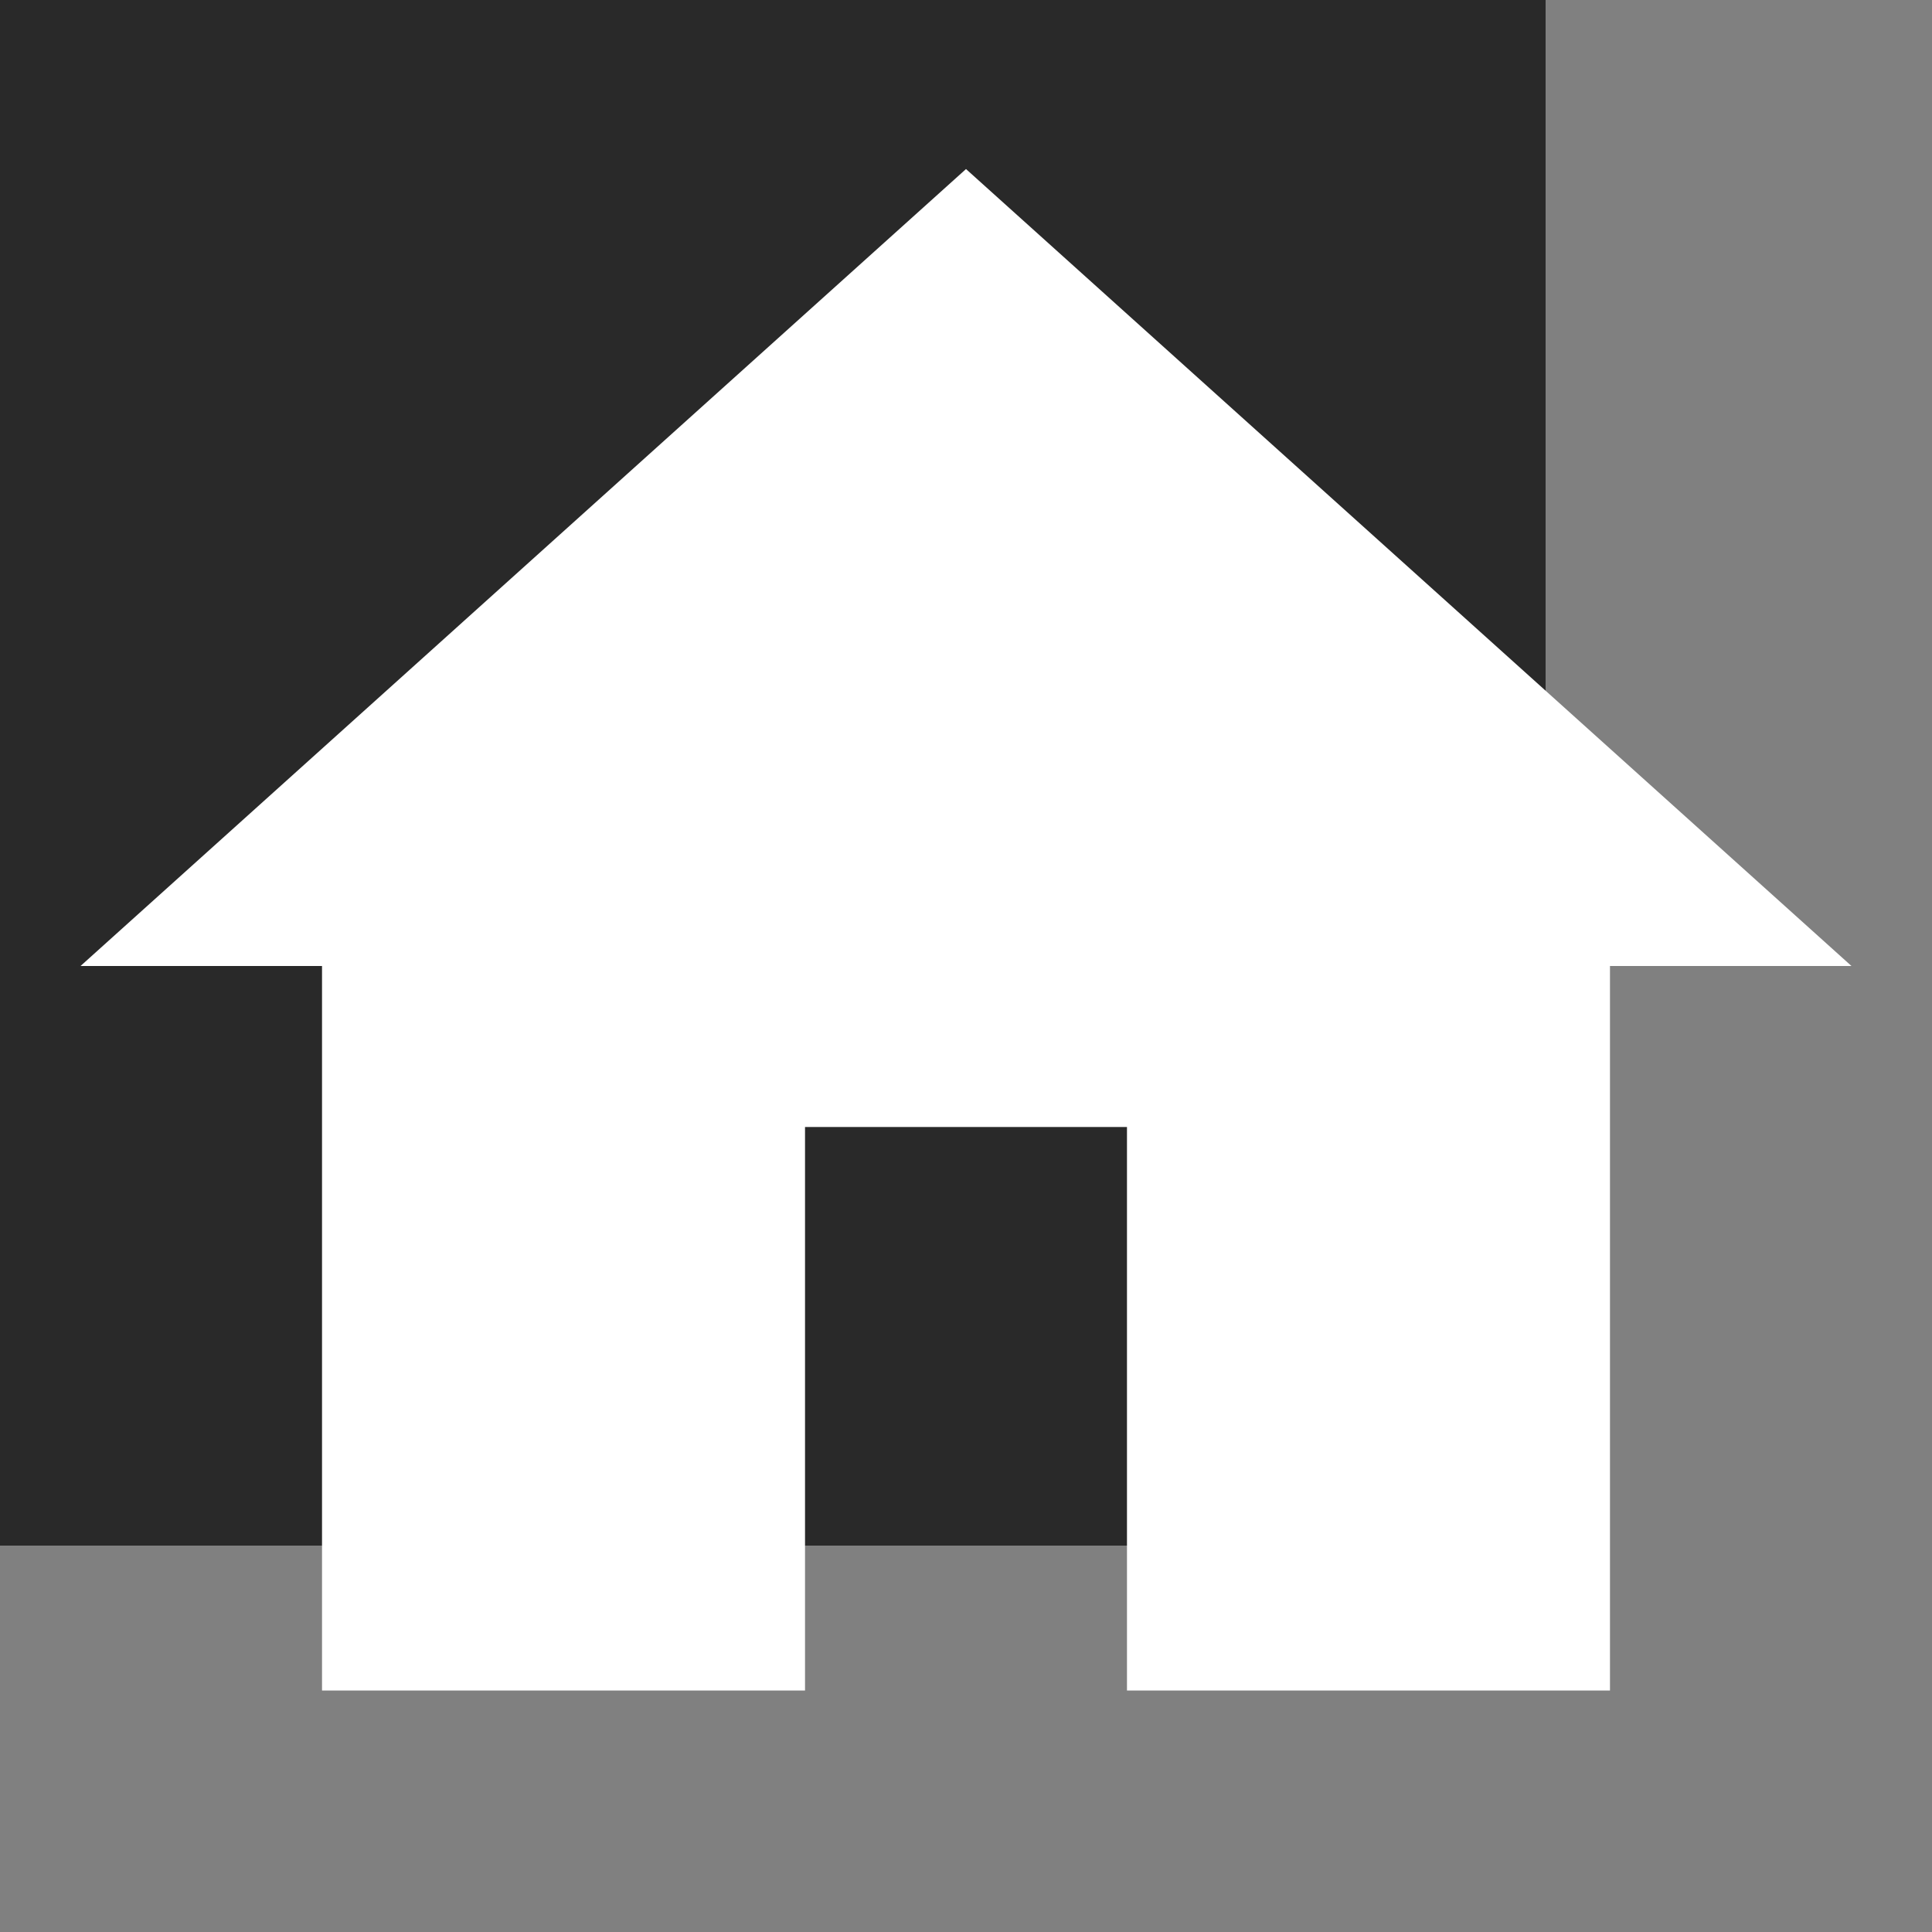 <?xml version="1.0" encoding="UTF-8"?>
<svg xmlns="http://www.w3.org/2000/svg" xmlns:xlink="http://www.w3.org/1999/xlink" viewBox="0 0 100 100" width="100px" height="100px">
<rect x="0" y="0" width="100" height="100" fill="#808080" stroke="none"/>
<g id="surface145344461">
<rect x="0" y="0" width="80" height="80" style="fill:rgb(16.078%,16.078%,16.078%);fill-opacity:1;stroke:none;"/>
<path style=" stroke:none;fill-rule:nonzero;fill:rgb(100%,100%,100%);fill-opacity:1;" d="M 50 8.75 L 4.168 50 L 16.668 50 L 16.668 87.5 L 41.668 87.5 L 41.668 58.332 L 58.332 58.332 L 58.332 87.5 L 83.332 87.5 L 83.332 50 L 95.832 50 Z M 50 8.75 "/>
</g>
</svg>
